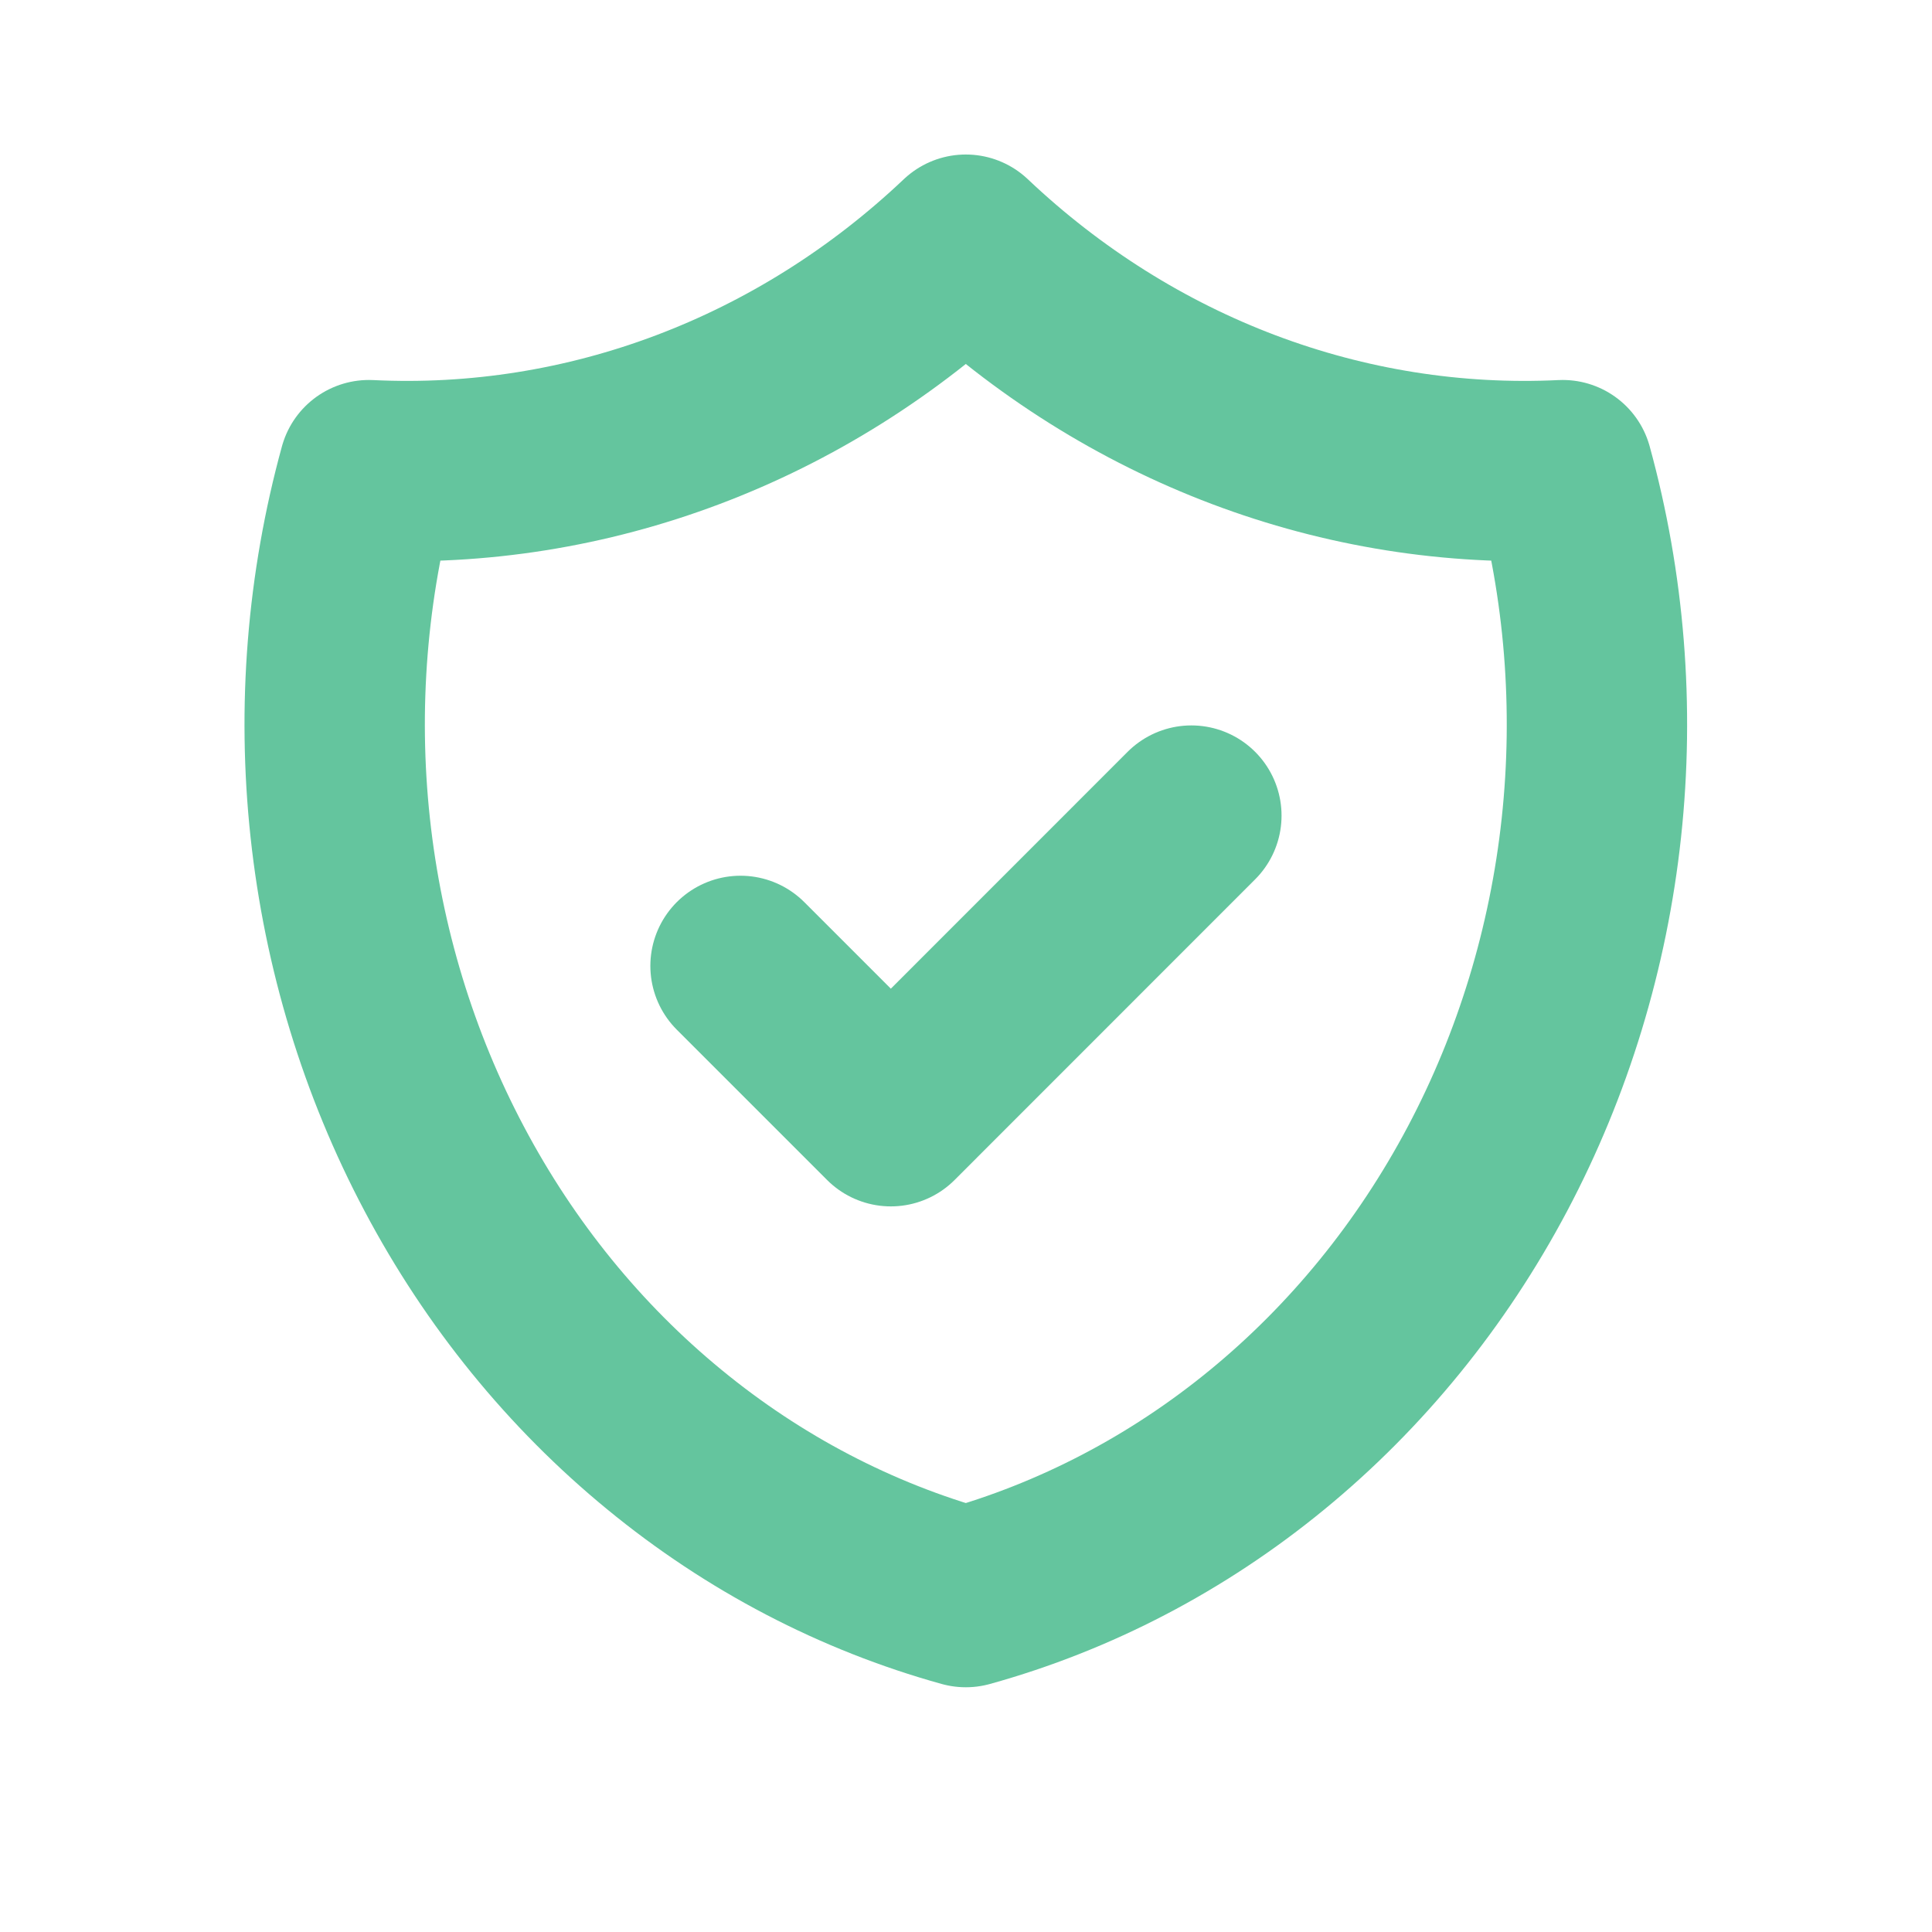 <svg width="20" height="20" viewBox="0 0 20 20" fill="none" xmlns="http://www.w3.org/2000/svg">
<g clip-path="url(#clip0_1985_51700)">
<path d="M7.666 9.999L9.222 11.555L12.333 8.443" stroke="#64C59E" stroke-width="1.867" stroke-linecap="round" stroke-linejoin="round"/>
<path d="M9.998 2.533C11.696 4.141 13.912 4.977 16.177 4.867C16.507 6.067 16.608 7.325 16.474 8.568C16.34 9.811 15.974 11.012 15.398 12.1C14.821 13.189 14.046 14.142 13.119 14.903C12.191 15.665 11.13 16.219 9.998 16.533C8.866 16.219 7.805 15.665 6.878 14.903C5.95 14.142 5.175 13.189 4.599 12.1C4.022 11.012 3.656 9.811 3.522 8.568C3.388 7.325 3.489 6.067 3.819 4.867C6.084 4.977 8.3 4.141 9.998 2.533" stroke="#64C59E" stroke-width="1.867" stroke-linecap="round" stroke-linejoin="round"/>
</g>
<defs>
<clipPath id="clip0_1985_51700">
<rect width="18.667" height="18.667" fill="white" transform="translate(0.666 0.667)"/>
</clipPath>
</defs>
</svg>
